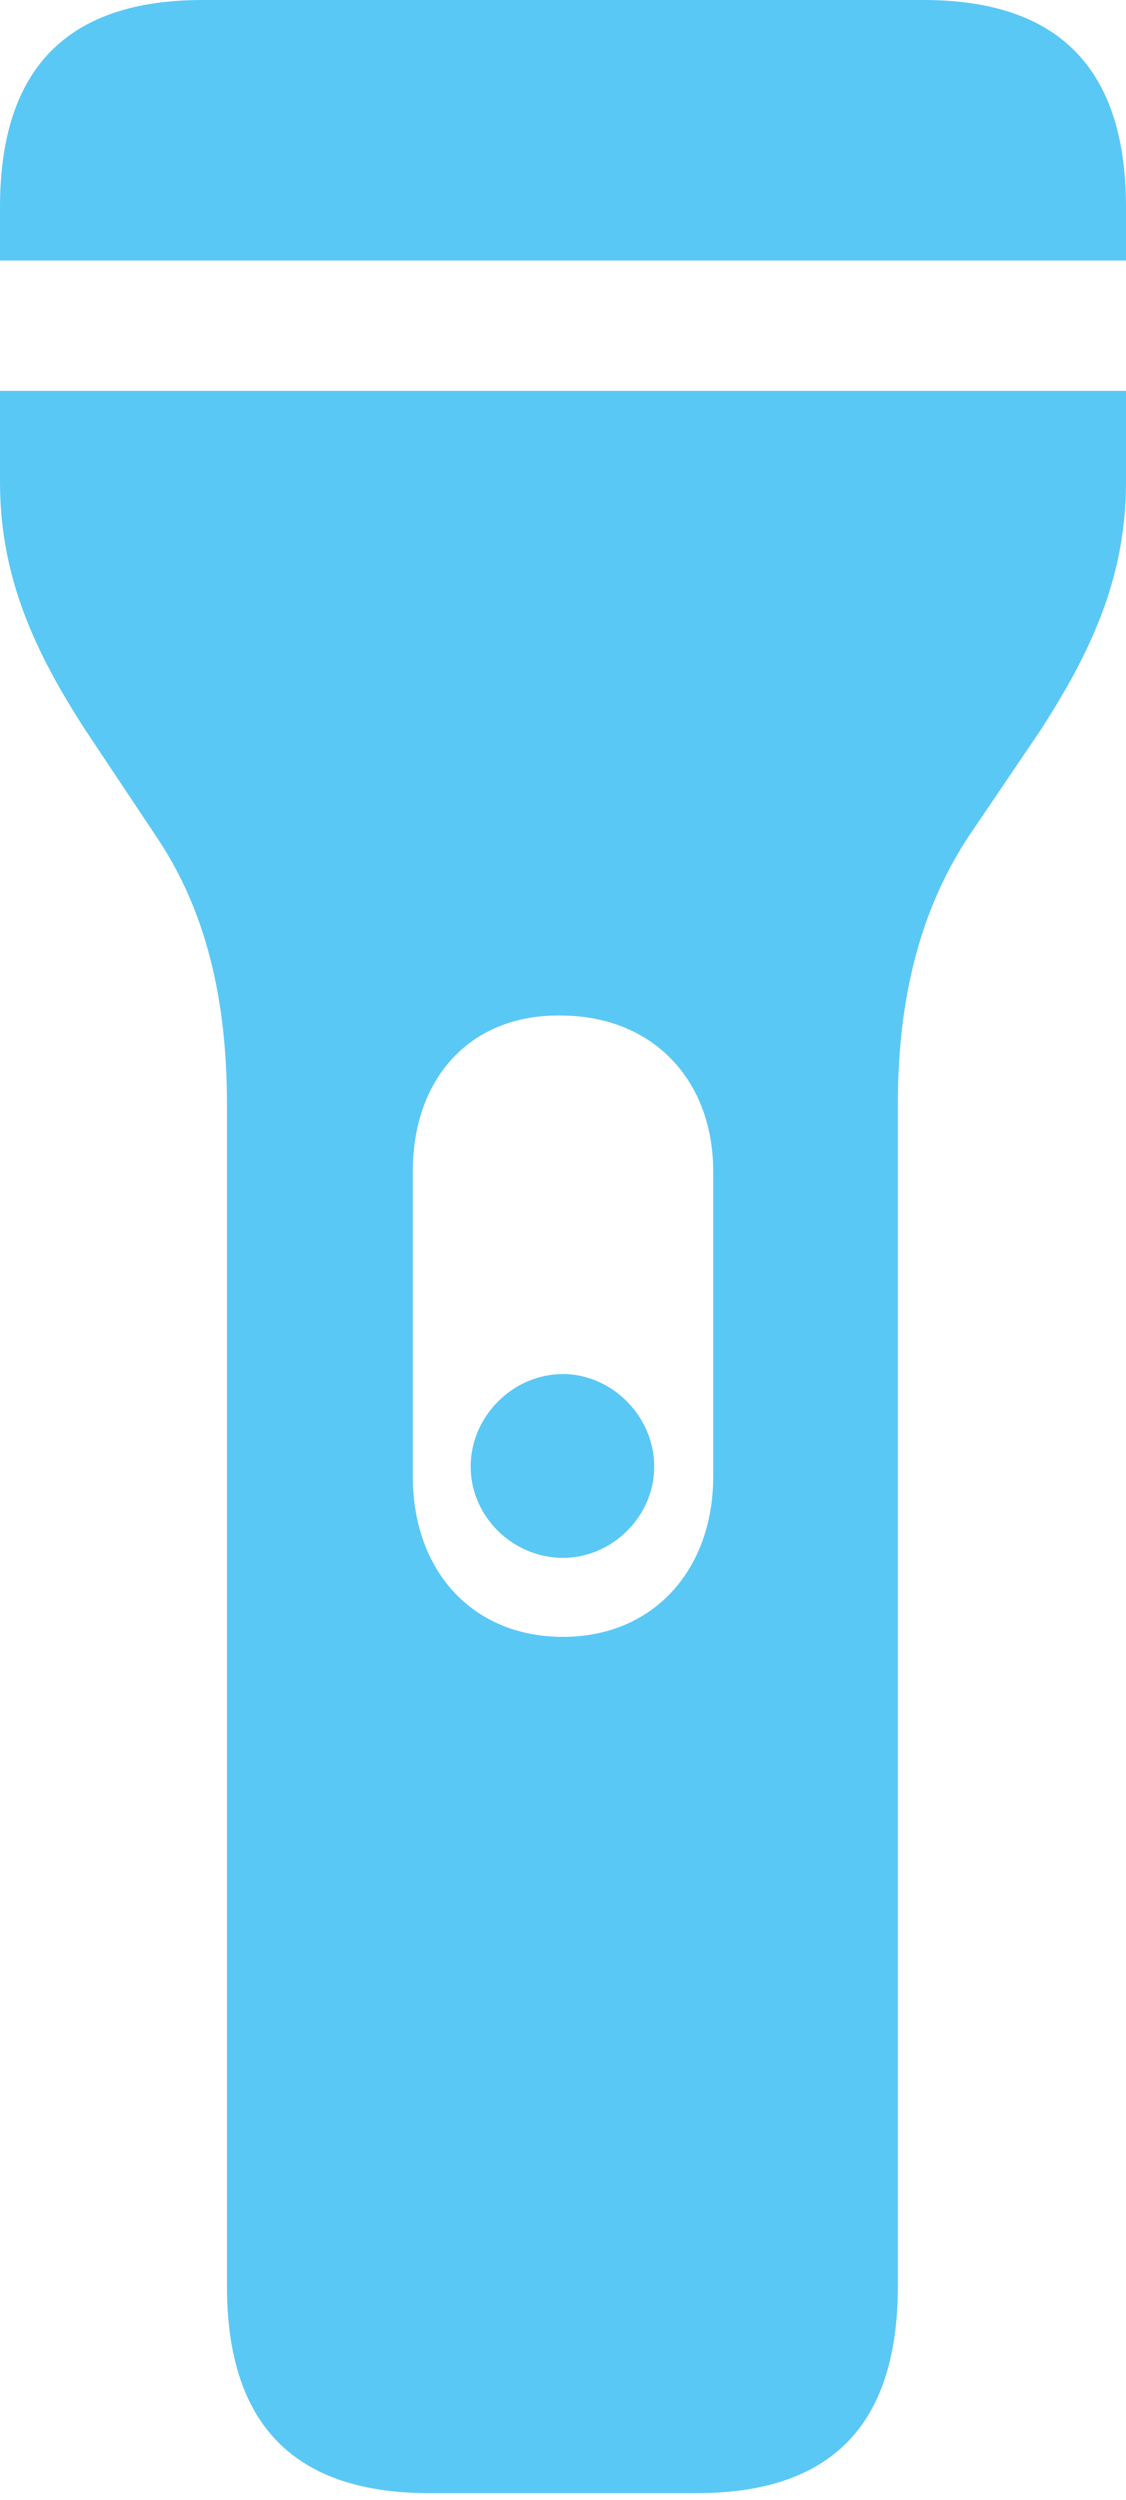 <?xml version="1.0" encoding="UTF-8"?>
<!--Generator: Apple Native CoreSVG 175.5-->
<!DOCTYPE svg
PUBLIC "-//W3C//DTD SVG 1.1//EN"
       "http://www.w3.org/Graphics/SVG/1.1/DTD/svg11.dtd">
<svg version="1.1" xmlns="http://www.w3.org/2000/svg" xmlns:xlink="http://www.w3.org/1999/xlink" width="12.354" height="27.405">
 <g>
  <rect height="27.405" opacity="0" width="12.354" x="0" y="0"/>
  <path d="M4.712 27.331L7.642 27.331C9.106 27.331 9.851 26.599 9.851 25.061L9.851 12.097C9.851 10.815 10.156 9.888 10.62 9.18L11.414 8.008C11.975 7.141 12.354 6.323 12.354 5.286L12.354 4.285L0 4.285L0 5.286C0 6.323 0.378 7.141 0.94 8.008L1.721 9.18C2.197 9.888 2.49 10.815 2.49 12.097L2.49 25.061C2.49 26.599 3.247 27.331 4.712 27.331ZM6.177 17.944C5.176 17.944 4.529 17.212 4.529 16.186L4.529 12.842C4.529 11.804 5.176 11.108 6.177 11.133C7.166 11.145 7.825 11.841 7.825 12.842L7.825 16.186C7.825 17.212 7.166 17.944 6.177 17.944ZM6.177 17.078C6.714 17.078 7.178 16.626 7.178 16.077C7.178 15.527 6.714 15.063 6.177 15.063C5.627 15.063 5.164 15.527 5.164 16.077C5.164 16.626 5.627 17.078 6.177 17.078ZM0 2.856L12.354 2.856L12.354 2.271C12.354 0.732 11.597 0 10.132 0L2.222 0C0.757 0 0 0.732 0 2.271Z" fill="#5ac8f5"/>
 </g>
</svg>
